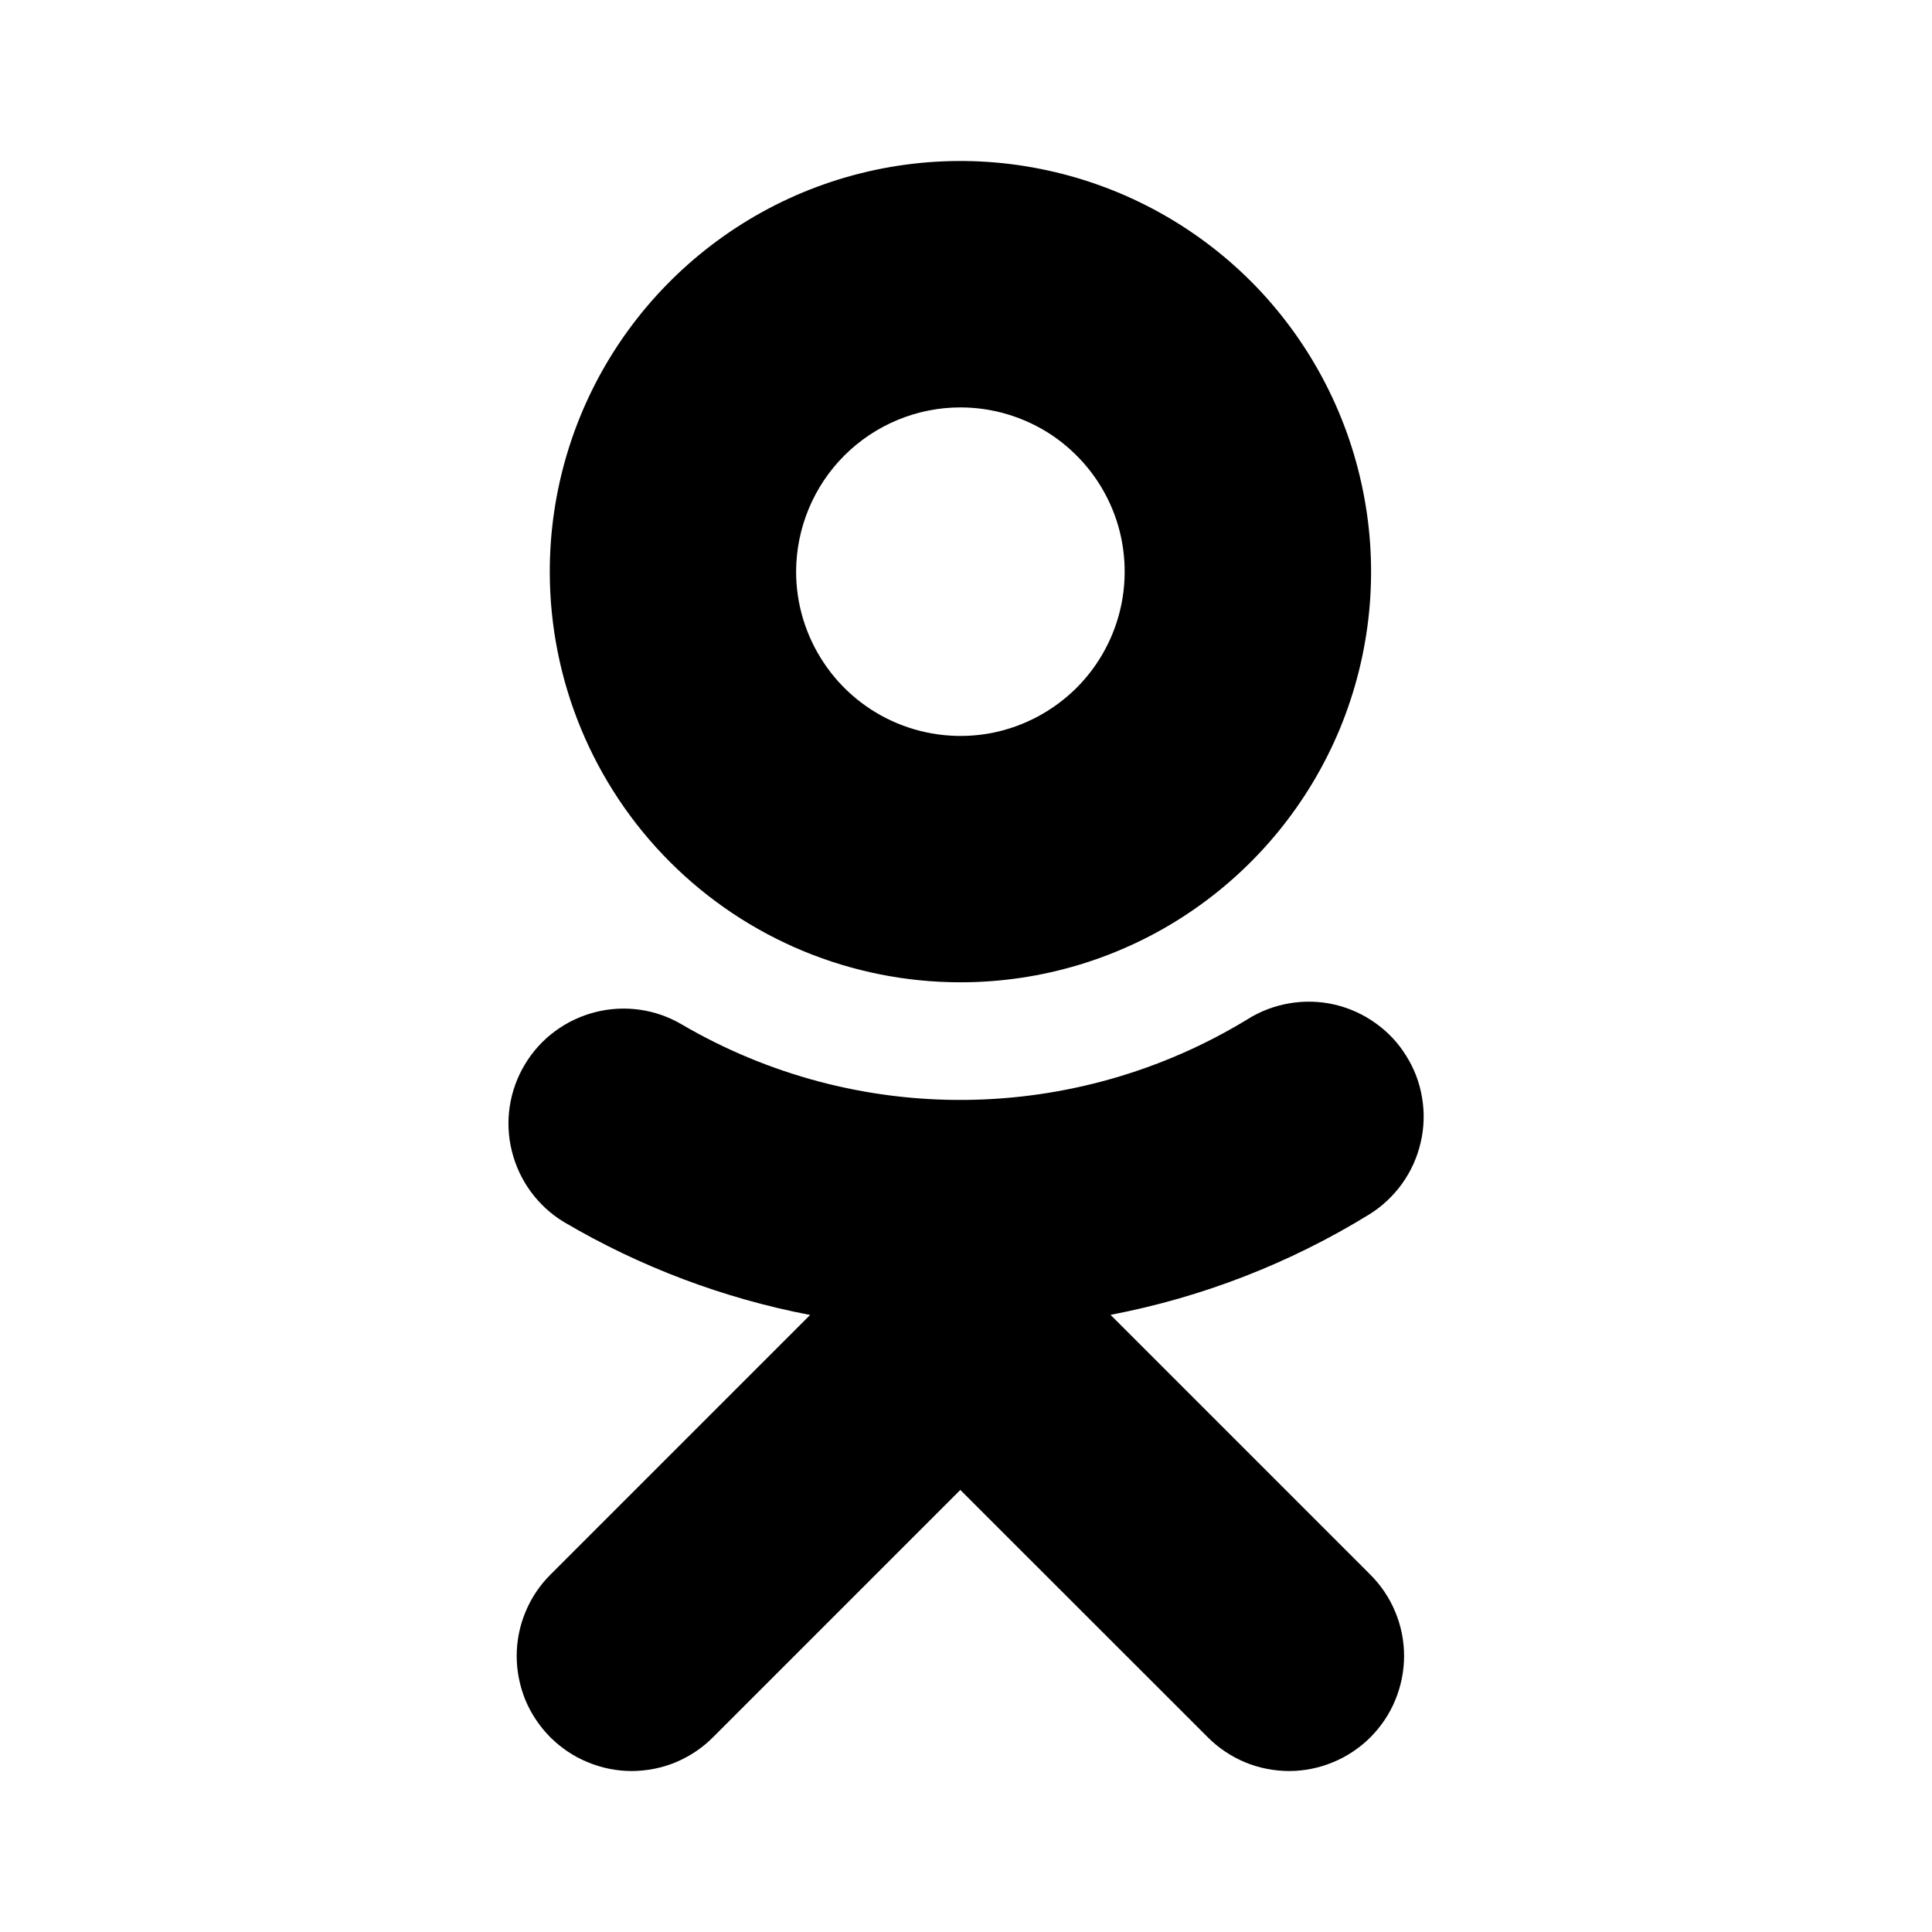 <svg width="16" height="16" viewBox="0 0 16 16" xmlns="http://www.w3.org/2000/svg">
  <path
    d="M7.954 8.135C8.626 8.135 9.284 7.936 9.843 7.562C10.402 7.188 10.838 6.657 11.096 6.036C11.353 5.414 11.421 4.731 11.289 4.071C11.158 3.411 10.834 2.805 10.359 2.329C9.883 1.854 9.277 1.53 8.617 1.399C7.957 1.267 7.274 1.335 6.652 1.592C6.031 1.85 5.5 2.286 5.126 2.845C4.752 3.404 4.553 4.062 4.553 4.734C4.553 5.636 4.911 6.501 5.549 7.139C6.187 7.777 7.052 8.135 7.954 8.135ZM7.954 3.374C8.223 3.374 8.486 3.454 8.71 3.603C8.933 3.753 9.108 3.965 9.211 4.214C9.314 4.462 9.34 4.736 9.288 5C9.235 5.264 9.106 5.506 8.916 5.696C8.725 5.886 8.483 6.016 8.219 6.069C7.955 6.121 7.682 6.094 7.433 5.991C7.185 5.888 6.972 5.714 6.823 5.49C6.673 5.266 6.593 5.003 6.593 4.734C6.594 4.374 6.737 4.028 6.992 3.773C7.247 3.518 7.593 3.374 7.954 3.374Z"/>
  <path
    d="M9.197 10.889C9.956 10.744 10.682 10.462 11.34 10.057C11.446 9.991 11.539 9.904 11.612 9.802C11.685 9.7 11.737 9.585 11.765 9.463C11.794 9.341 11.798 9.214 11.777 9.091C11.757 8.967 11.712 8.849 11.645 8.743C11.579 8.636 11.492 8.544 11.39 8.472C11.288 8.399 11.172 8.347 11.05 8.319C10.928 8.291 10.801 8.288 10.678 8.309C10.554 8.33 10.436 8.375 10.33 8.442C9.626 8.871 8.819 9.101 7.995 9.109C7.171 9.117 6.36 8.901 5.648 8.485C5.432 8.357 5.174 8.32 4.93 8.382C4.686 8.444 4.476 8.599 4.347 8.815C4.217 9.031 4.178 9.289 4.239 9.533C4.299 9.777 4.453 9.988 4.668 10.119C5.299 10.491 5.989 10.752 6.709 10.89L4.559 13.04C4.47 13.128 4.4 13.233 4.352 13.349C4.304 13.464 4.279 13.588 4.279 13.714C4.279 13.839 4.304 13.963 4.351 14.079C4.399 14.194 4.47 14.299 4.558 14.388C4.647 14.476 4.752 14.547 4.868 14.594C4.983 14.642 5.107 14.667 5.232 14.667C5.358 14.666 5.482 14.642 5.597 14.594C5.713 14.545 5.818 14.475 5.906 14.386L7.953 12.339L10.001 14.386C10.089 14.475 10.194 14.545 10.31 14.594C10.425 14.642 10.549 14.666 10.674 14.667C10.8 14.667 10.924 14.642 11.039 14.594C11.155 14.547 11.26 14.476 11.349 14.388C11.437 14.299 11.508 14.194 11.555 14.079C11.603 13.963 11.628 13.839 11.628 13.714C11.628 13.588 11.603 13.464 11.555 13.349C11.507 13.233 11.436 13.128 11.348 13.04L9.197 10.889Z"/>
</svg>
